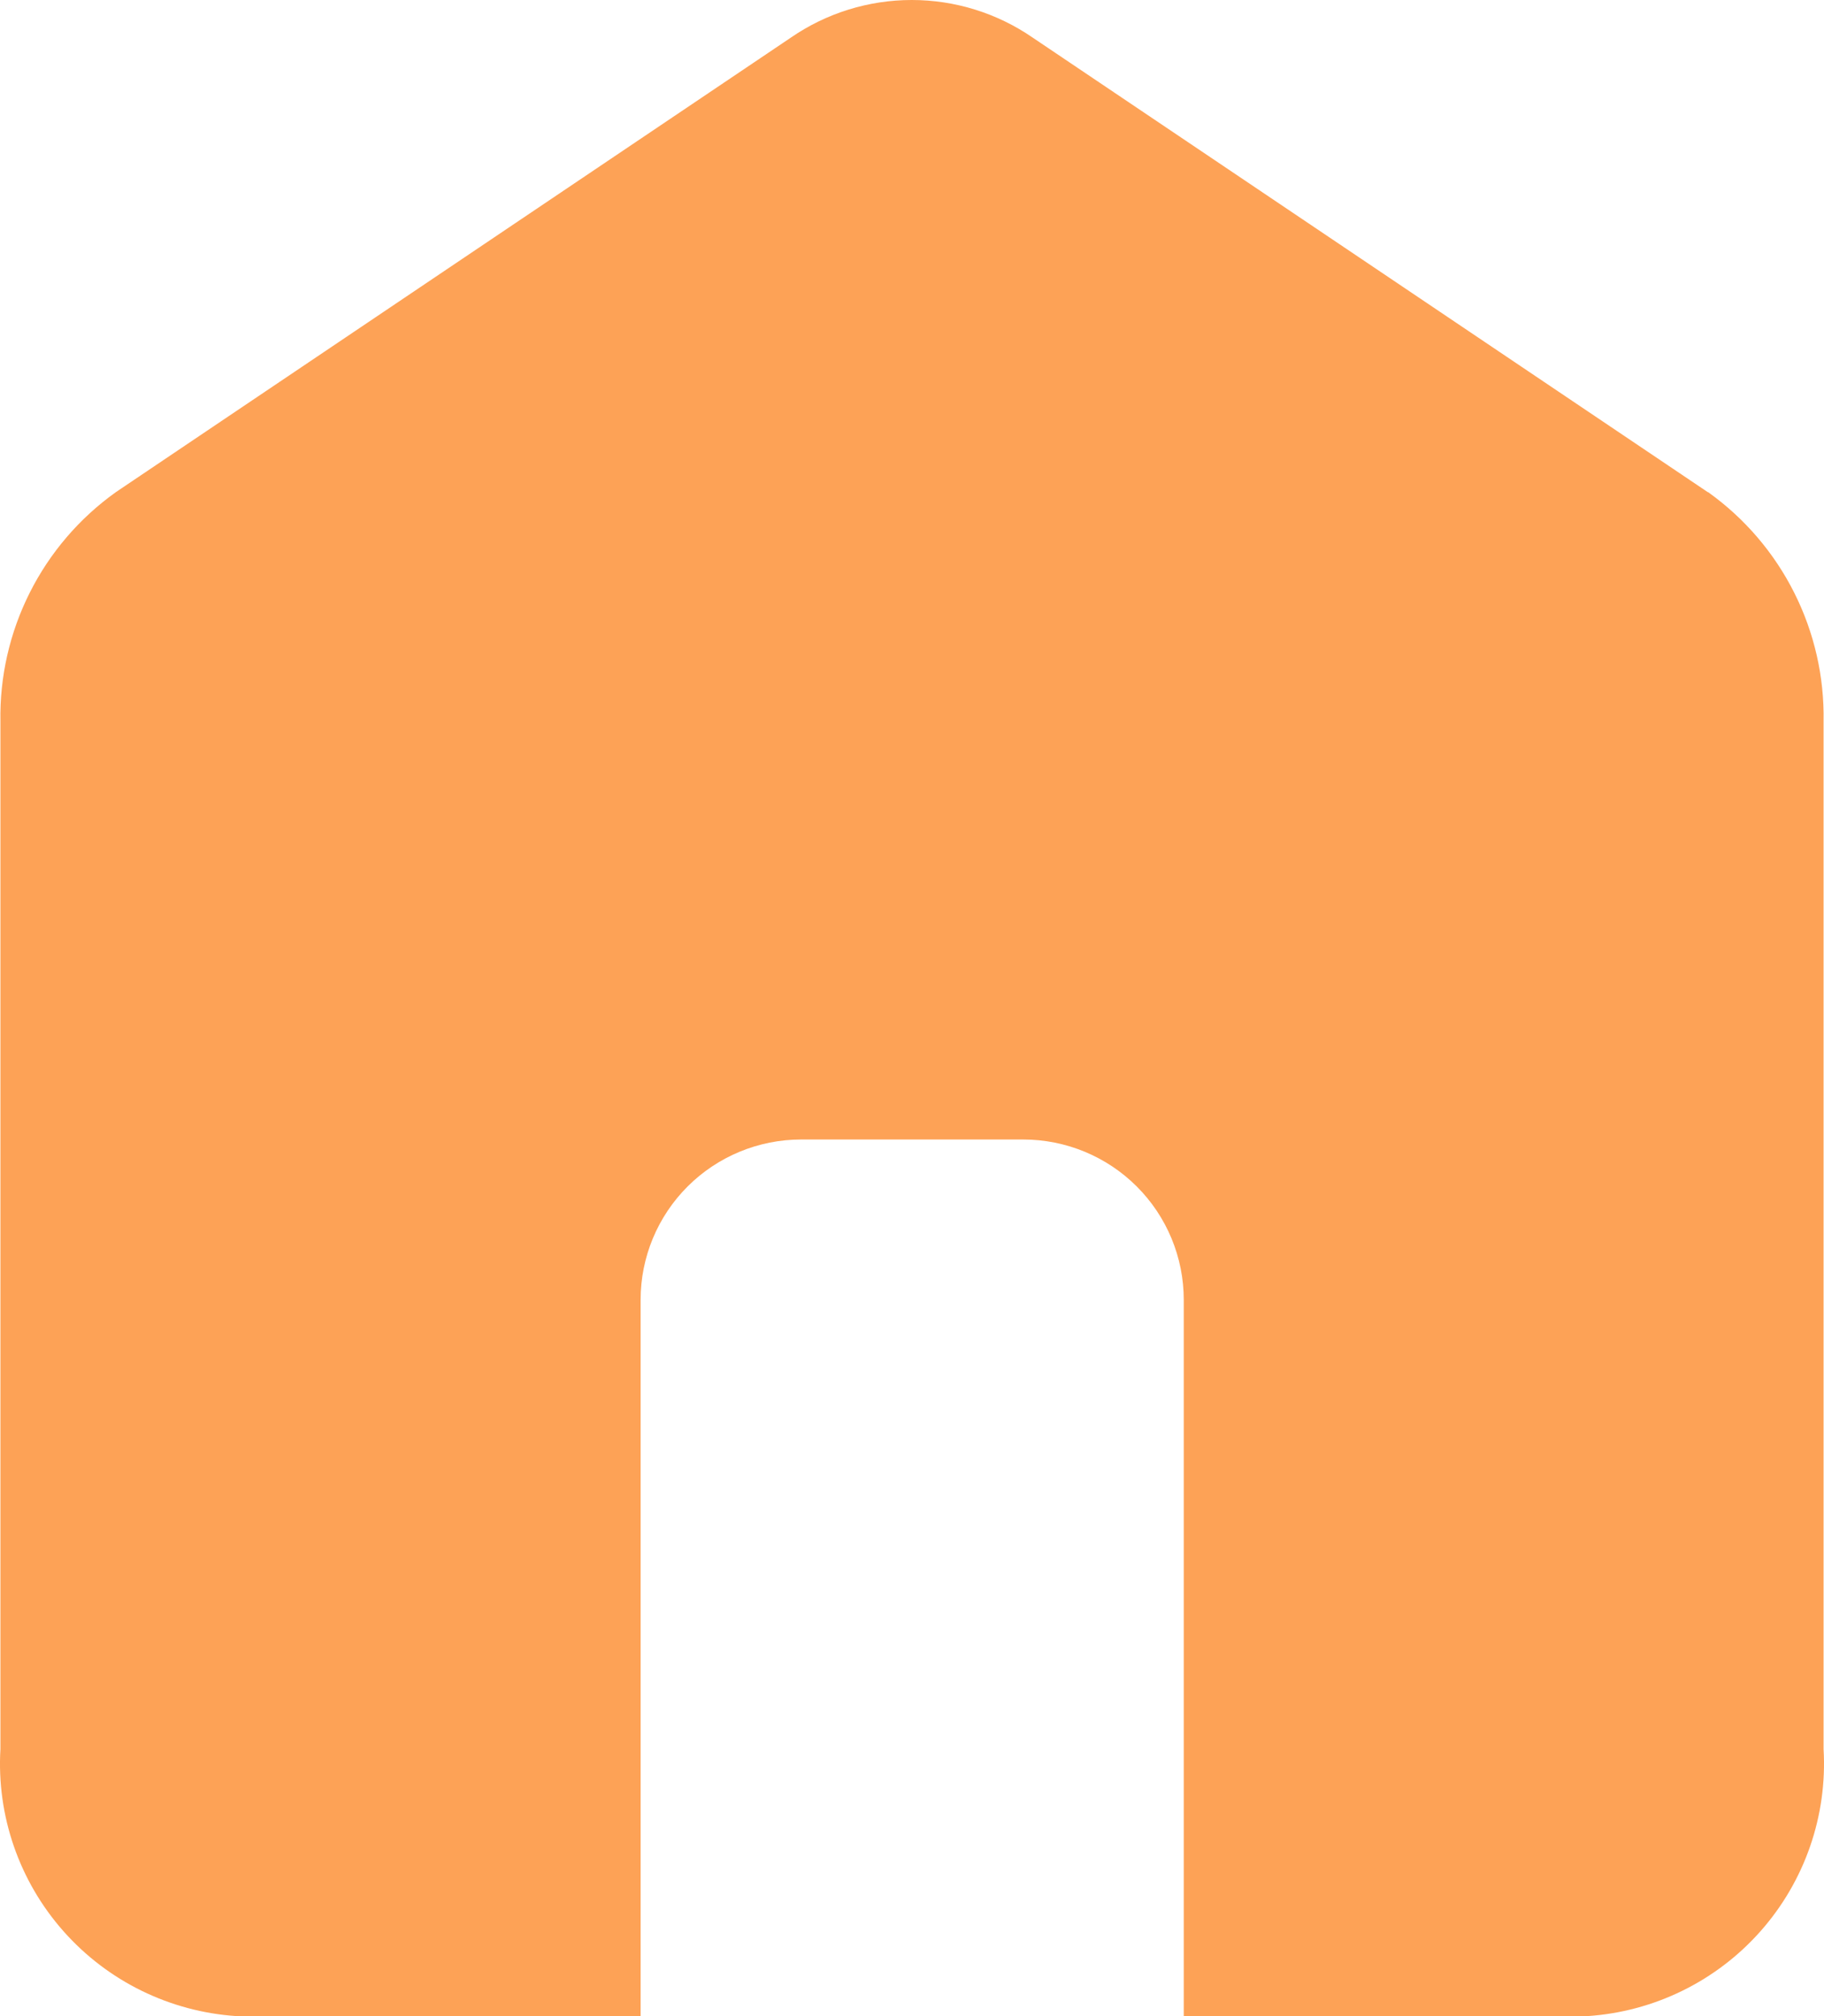 <svg width="95" height="105" viewBox="0 0 95 105" fill="none" xmlns="http://www.w3.org/2000/svg">
<path d="M88.947 25.631L53.786 1.959C51.935 0.683 49.738 0 47.488 0C45.238 0 43.041 0.683 41.19 1.959L6.034 25.631C4.137 26.986 2.599 28.782 1.552 30.862C0.505 32.943 -0.02 35.247 0.022 37.575V91.094C-0.18 94.563 1 97.972 3.304 100.577C5.608 103.182 8.85 104.771 12.323 105H33.365V67.694C33.365 65.48 34.246 63.357 35.814 61.791C37.382 60.226 39.508 59.346 41.725 59.346H53.294C55.511 59.346 57.637 60.226 59.205 61.791C60.773 63.357 61.654 65.48 61.654 67.694V105H82.672C86.146 104.773 89.389 103.183 91.694 100.578C93.999 97.973 95.18 94.564 94.978 91.094V37.575C95.02 35.248 94.495 32.946 93.448 30.866C92.402 28.786 90.866 26.992 88.971 25.636" fill="#FDA256"/>
</svg>
